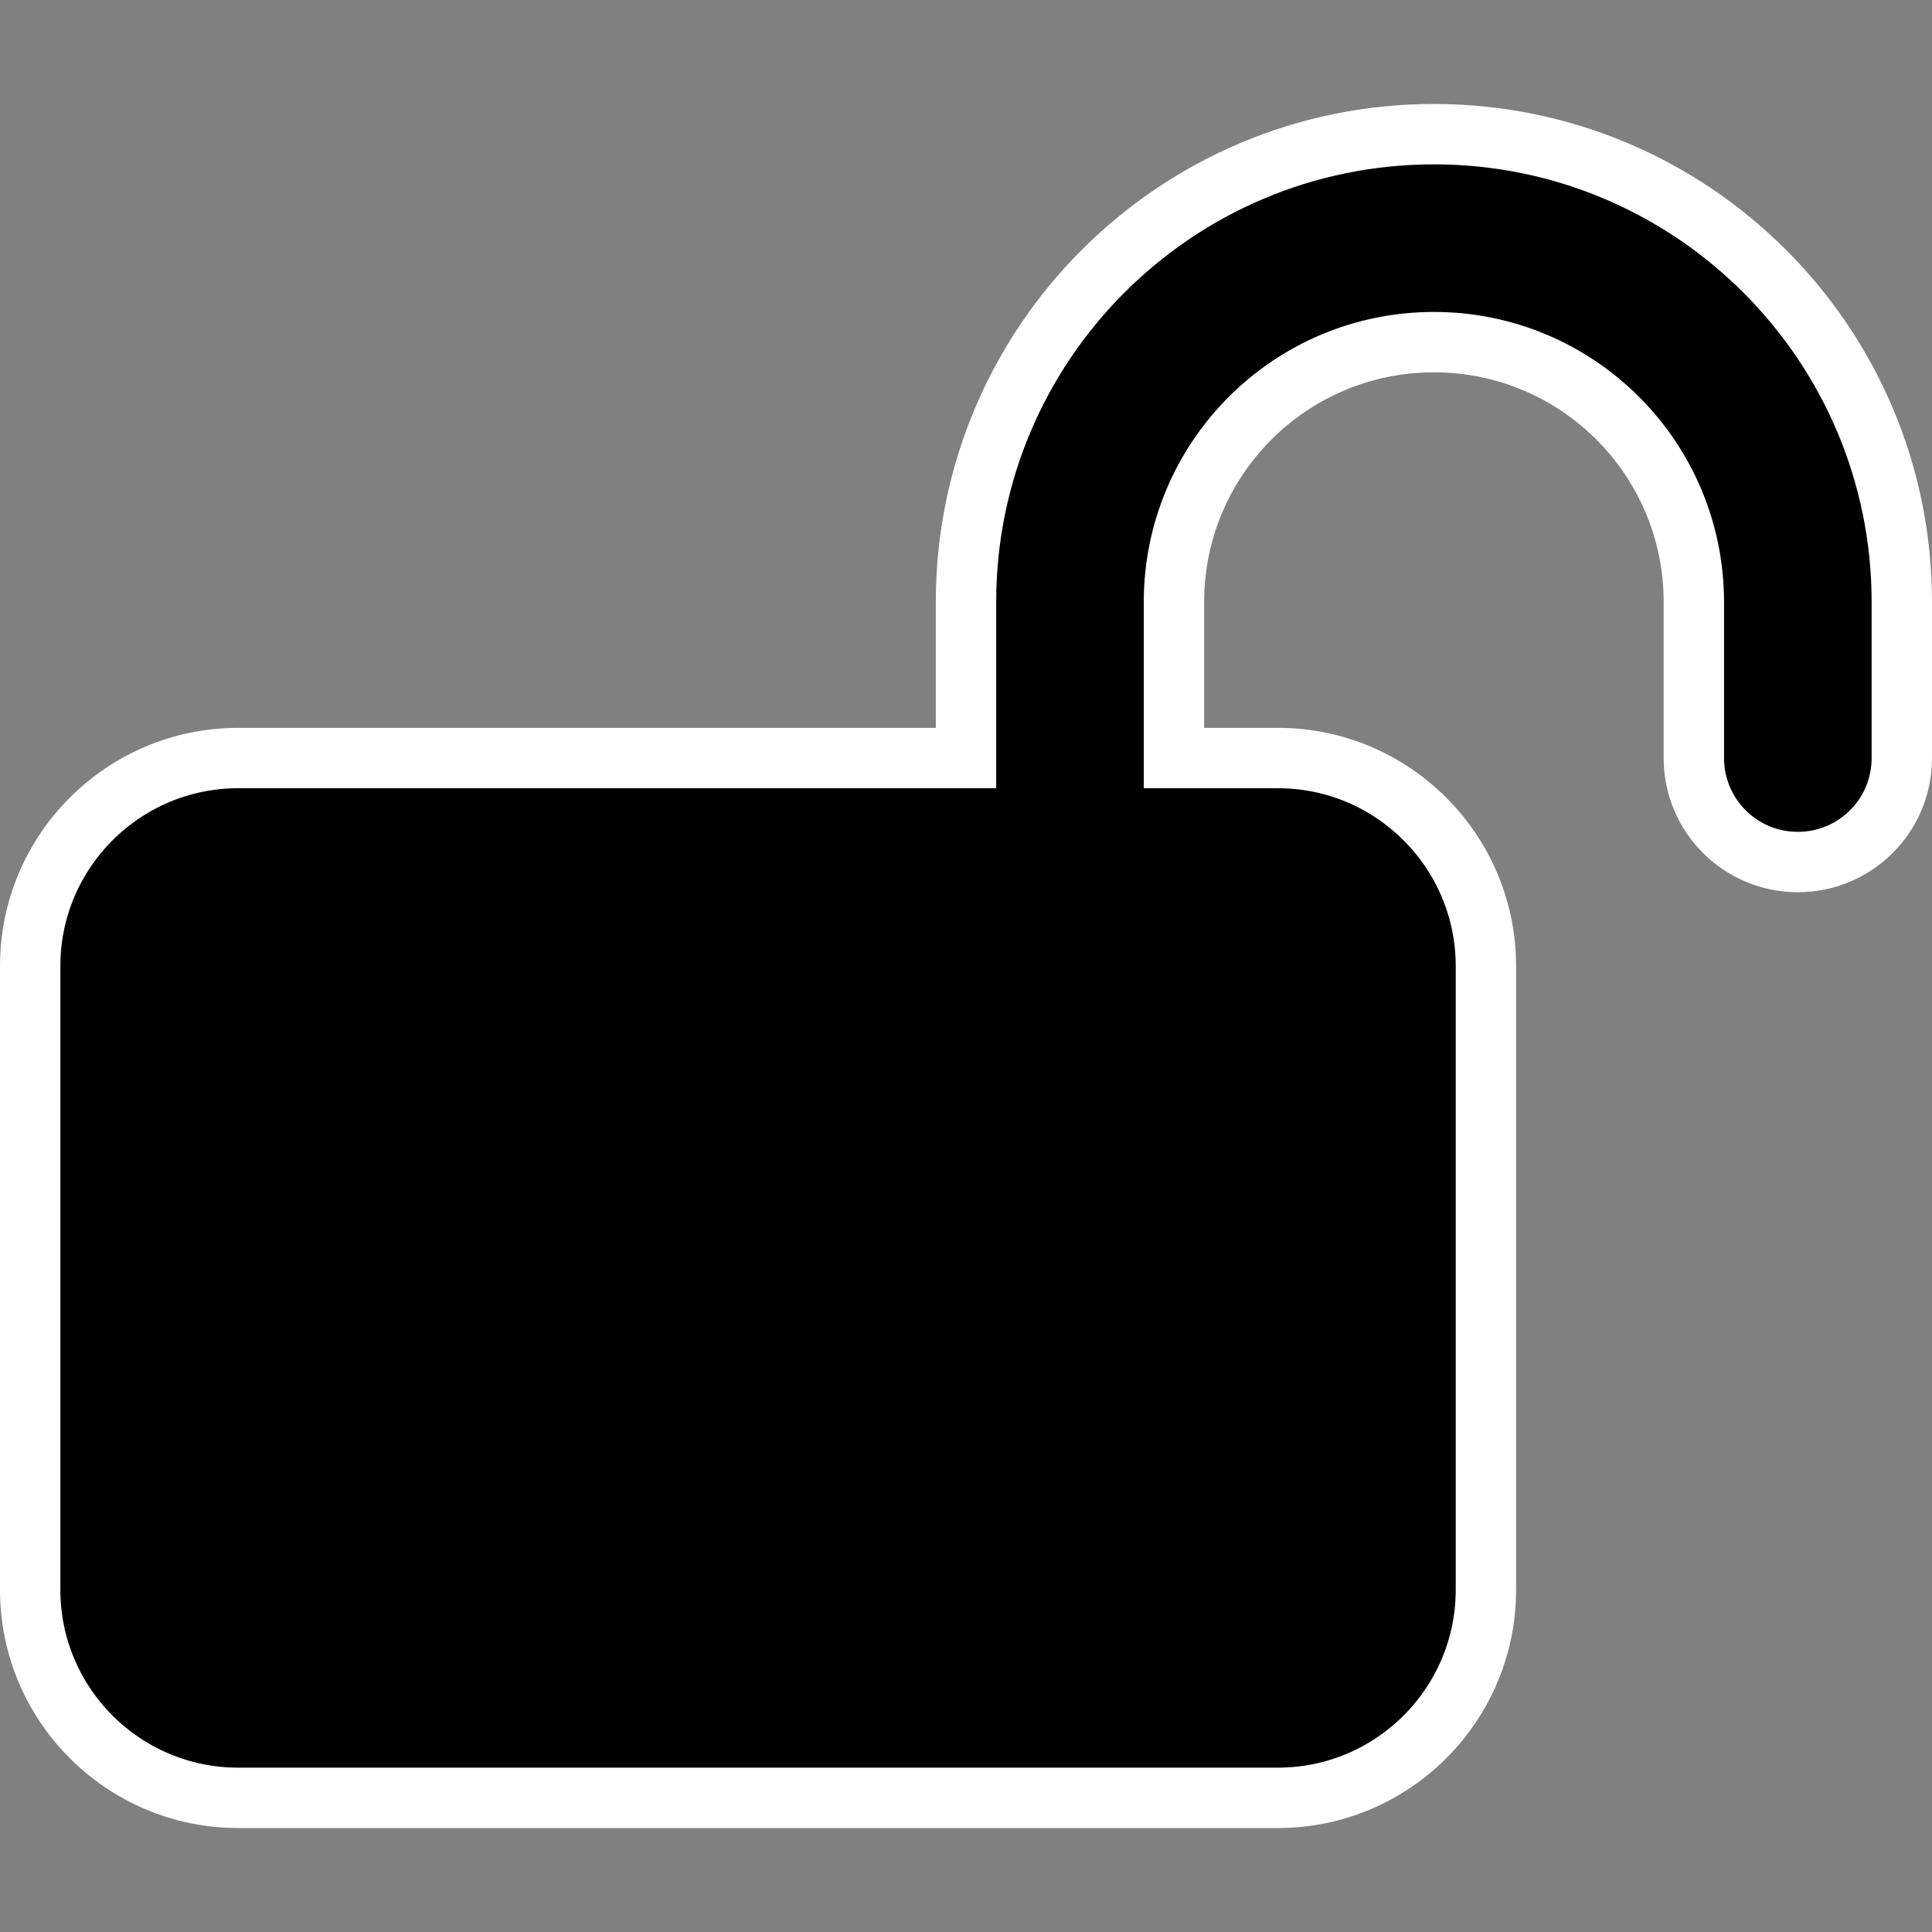 <?xml version="1.0" encoding="utf-8"?>
<svg width="128" height="128" xmlns="http://www.w3.org/2000/svg" viewBox="0 0 128 128">
        <rect x="0" y="0" width="128" height="128" fill="#808080" stroke="none"/>
        <path style="stroke: rgb(255, 255, 255); stroke-width: 4px;" d="M 77.778 39.889 C 77.778 30.374 85.485 22.667 95 22.667 C 104.515 22.667 112.222 30.374 112.222 39.889 L 112.222 50.222 C 112.222 54.033 115.301 57.111 119.111 57.111 C 122.921 57.111 126 54.033 126 50.222 L 126 39.889 C 126 22.774 112.115 8.889 95 8.889 C 77.885 8.889 64 22.774 64 39.889 L 64 50.222 L 15.778 50.222 C 8.178 50.222 2 56.401 2 64 L 2 105.334 C 2 112.933 8.178 119.111 15.778 119.111 L 84.667 119.111 C 92.266 119.111 98.445 112.933 98.445 105.334 L 98.445 64 C 98.445 56.401 92.266 50.222 84.667 50.222 L 77.778 50.222 L 77.778 39.889 Z"/>
</svg>